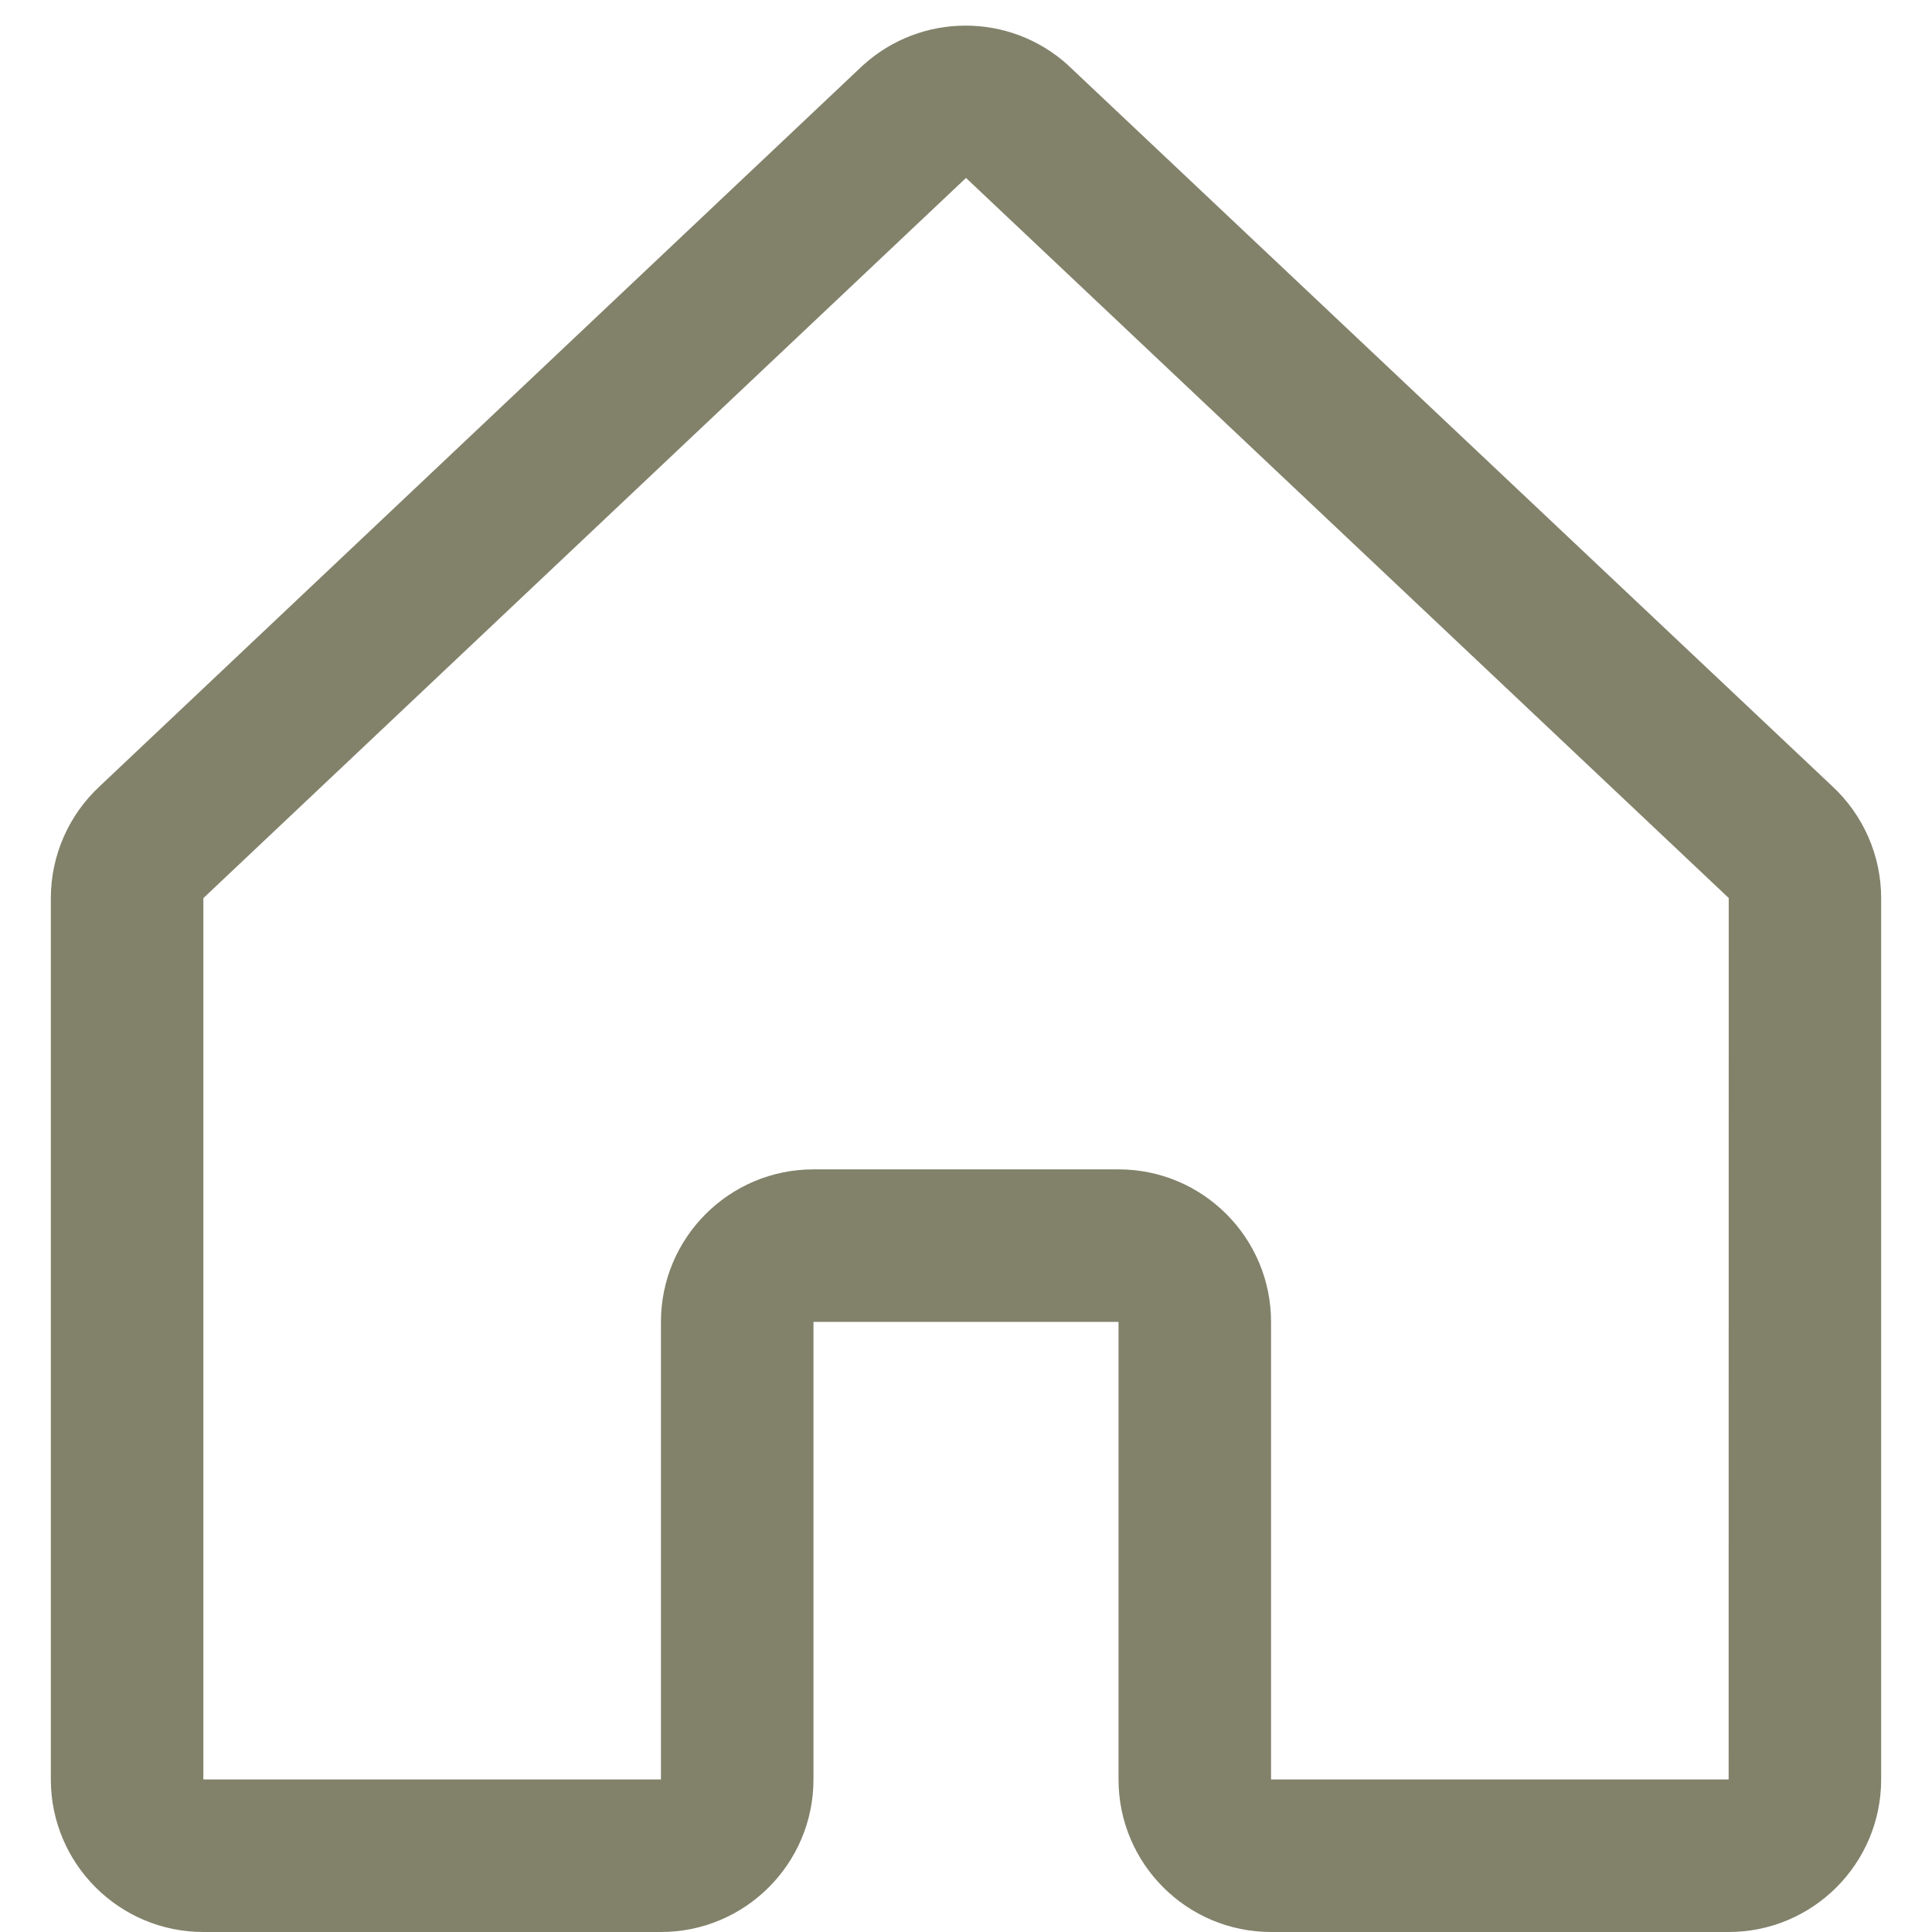 <svg width="19" height="19" viewBox="0 0 19 19" fill="none" xmlns="http://www.w3.org/2000/svg">
<path fill-rule="evenodd" clip-rule="evenodd" d="M18.015 7.728L10.515 0.652C10.512 0.649 10.508 0.646 10.505 0.642C9.933 0.122 9.059 0.122 8.487 0.642L8.476 0.652L0.985 7.728C0.676 8.013 0.5 8.413 0.5 8.833V17.5C0.5 18.328 1.172 19 2 19H6.5C7.328 19 8 18.328 8 17.5V13H11V17.5C11 18.328 11.672 19 12.5 19H17C17.828 19 18.5 18.328 18.5 17.5V8.833C18.5 8.413 18.324 8.013 18.015 7.728ZM17 17.5H12.5V13C12.5 12.172 11.828 11.5 11 11.5H8C7.172 11.5 6.5 12.172 6.5 13V17.5H2V8.833L2.01 8.823L9.5 1.75L16.991 8.822L17.001 8.831L17 17.5Z" fill="#82826B"/>
</svg>
